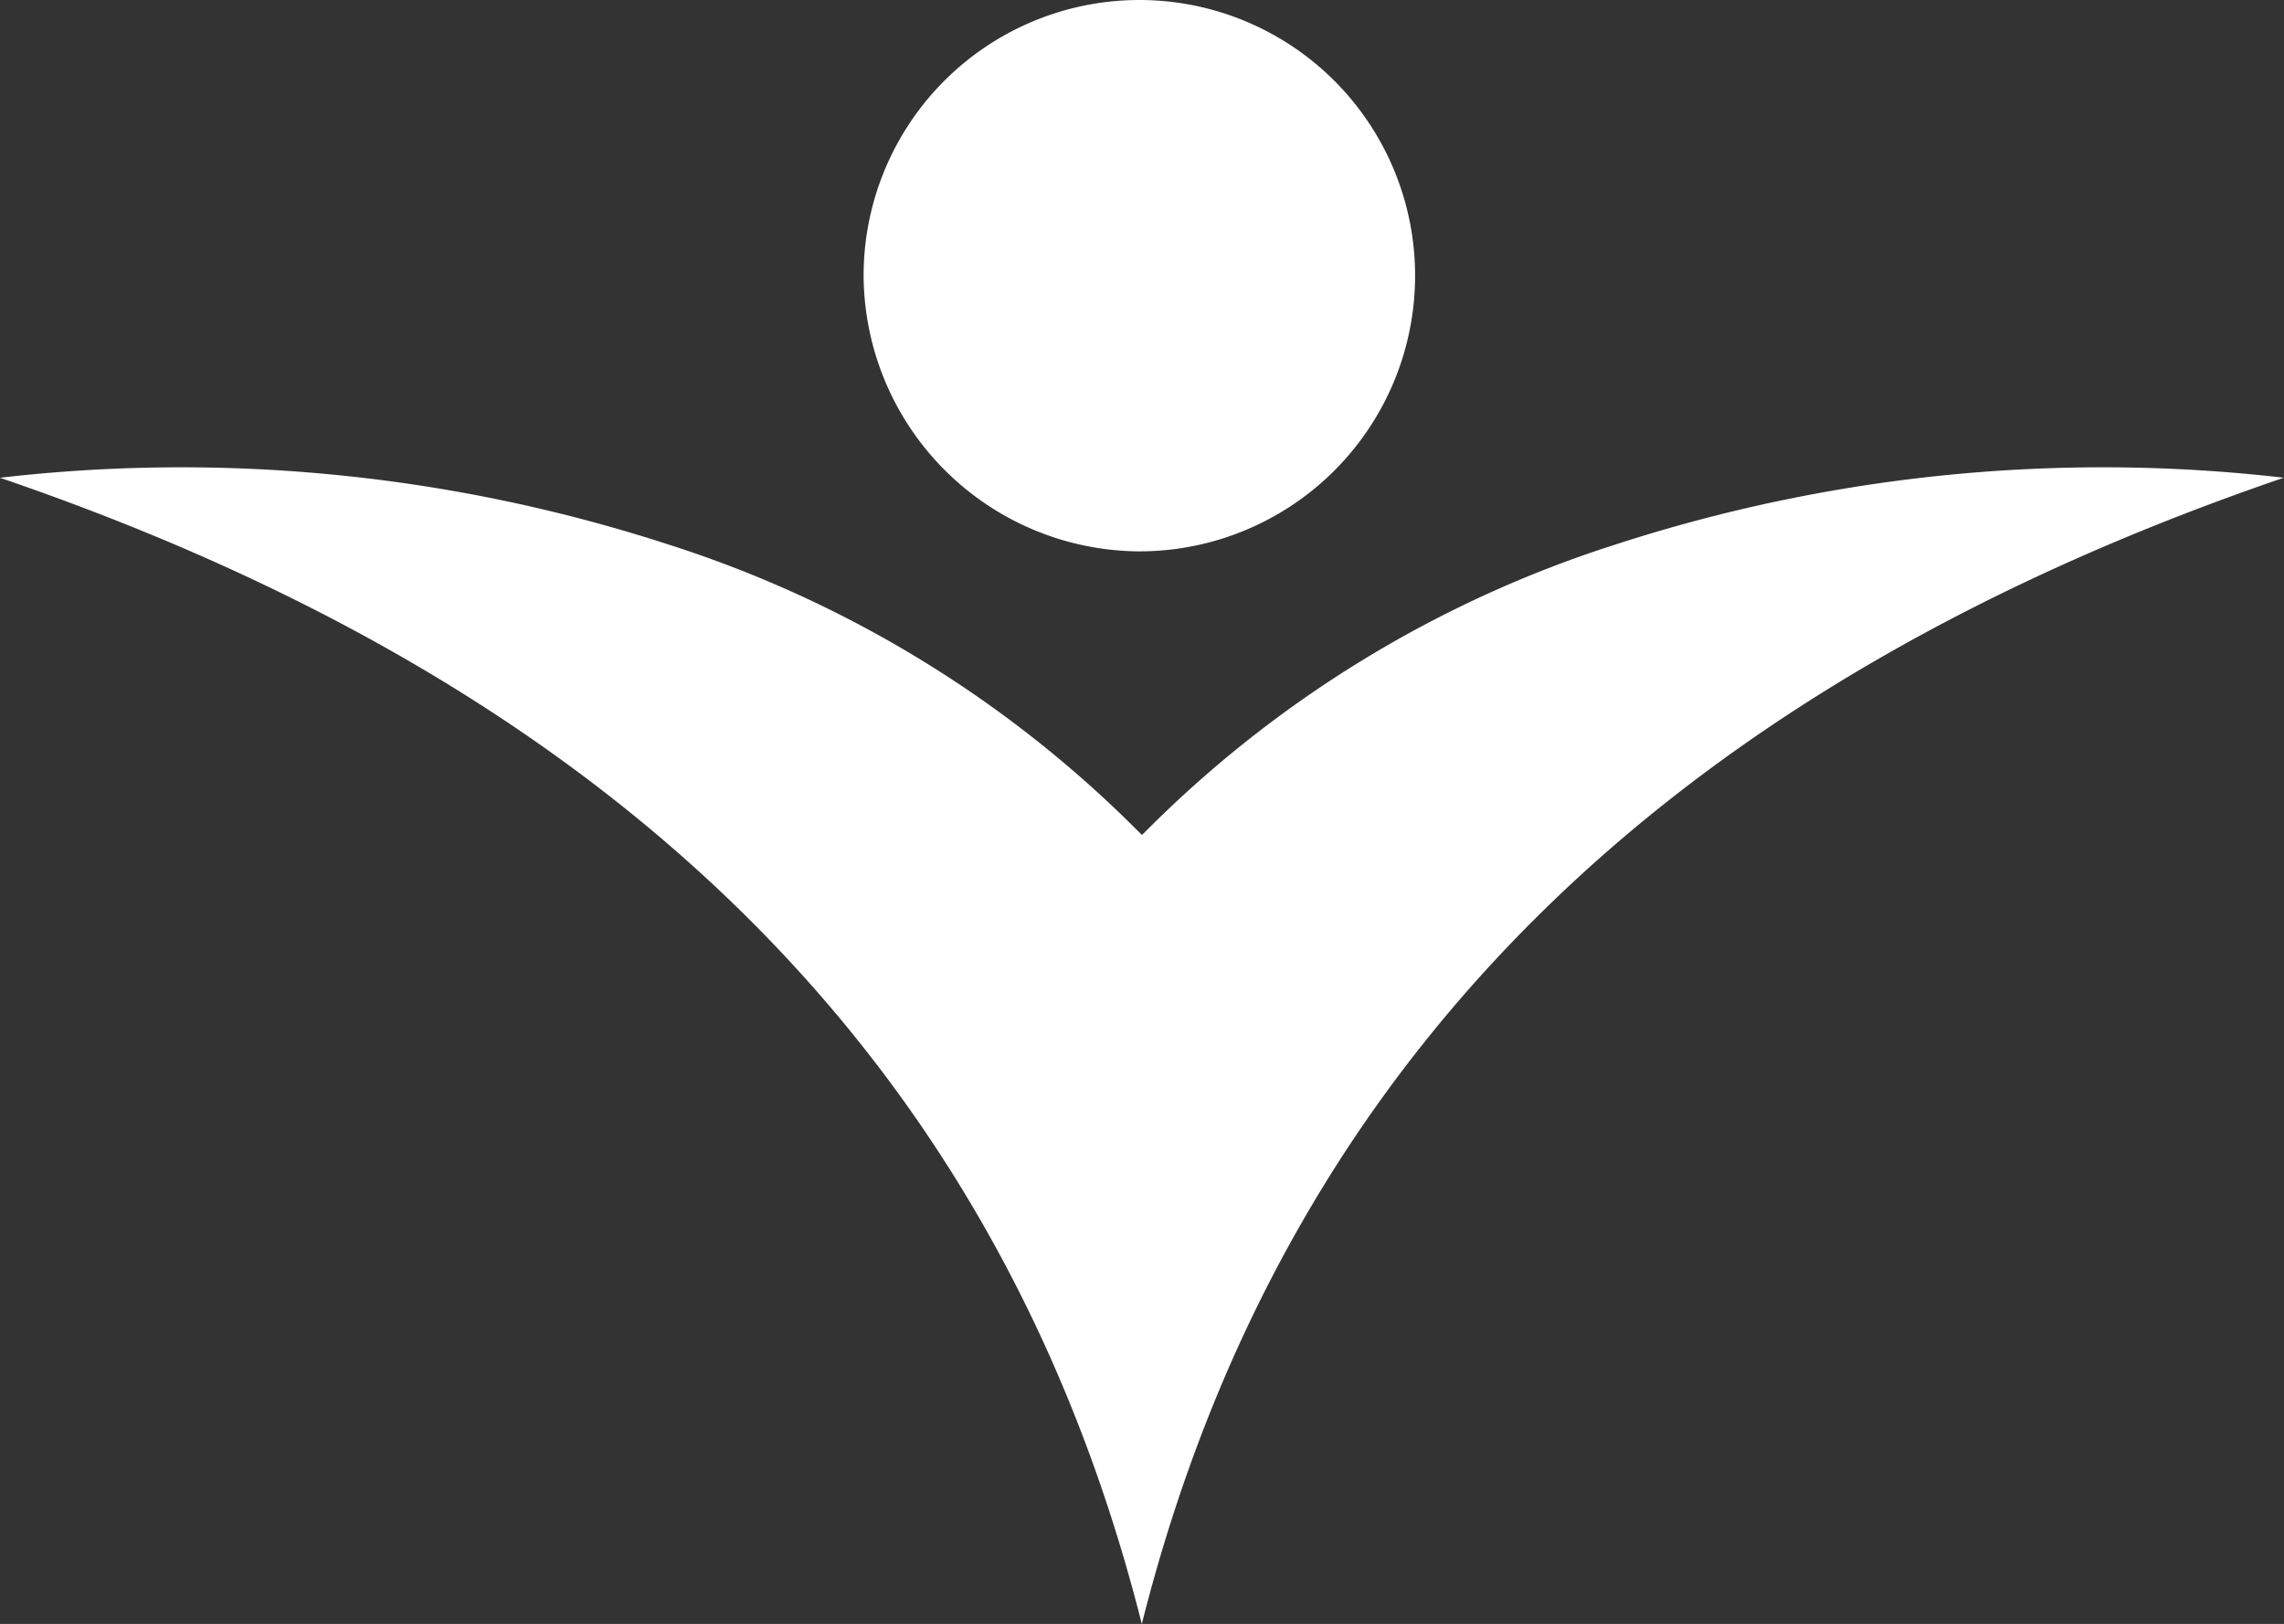 <svg xmlns="http://www.w3.org/2000/svg" width="60.408" height="42.96" viewBox="0 0 60.408 42.96">
  <rect x="0" y="0" width="60.408" height="42.96" fill="#333333" stroke="none"/>
  <g id="logo-fold-white" transform="translate(1177.701 -1275)">
    <path id="Path_8196" data-name="Path 8196" d="M241.52,14.586a7.293,7.293,0,1,0-7.252-7.295,7.334,7.334,0,0,0,7.252,7.295" transform="translate(-1389.128 1275)" fill="#fff"/>
    <path id="Path_8197" data-name="Path 8197" d="M199.36,52.259a41.672,41.672,0,0,0-17.681,1.766,30.674,30.674,0,0,0-12.163,7.326l-.361.358-.361-.358a30.673,30.673,0,0,0-12.162-7.326,41.674,41.674,0,0,0-17.681-1.766c15.146,5.177,26.2,14.464,30.2,30.322,4-15.858,15.058-25.145,30.2-30.322" transform="translate(-1316.653 1235.38)" fill="#fff"/>
  </g>
</svg>
